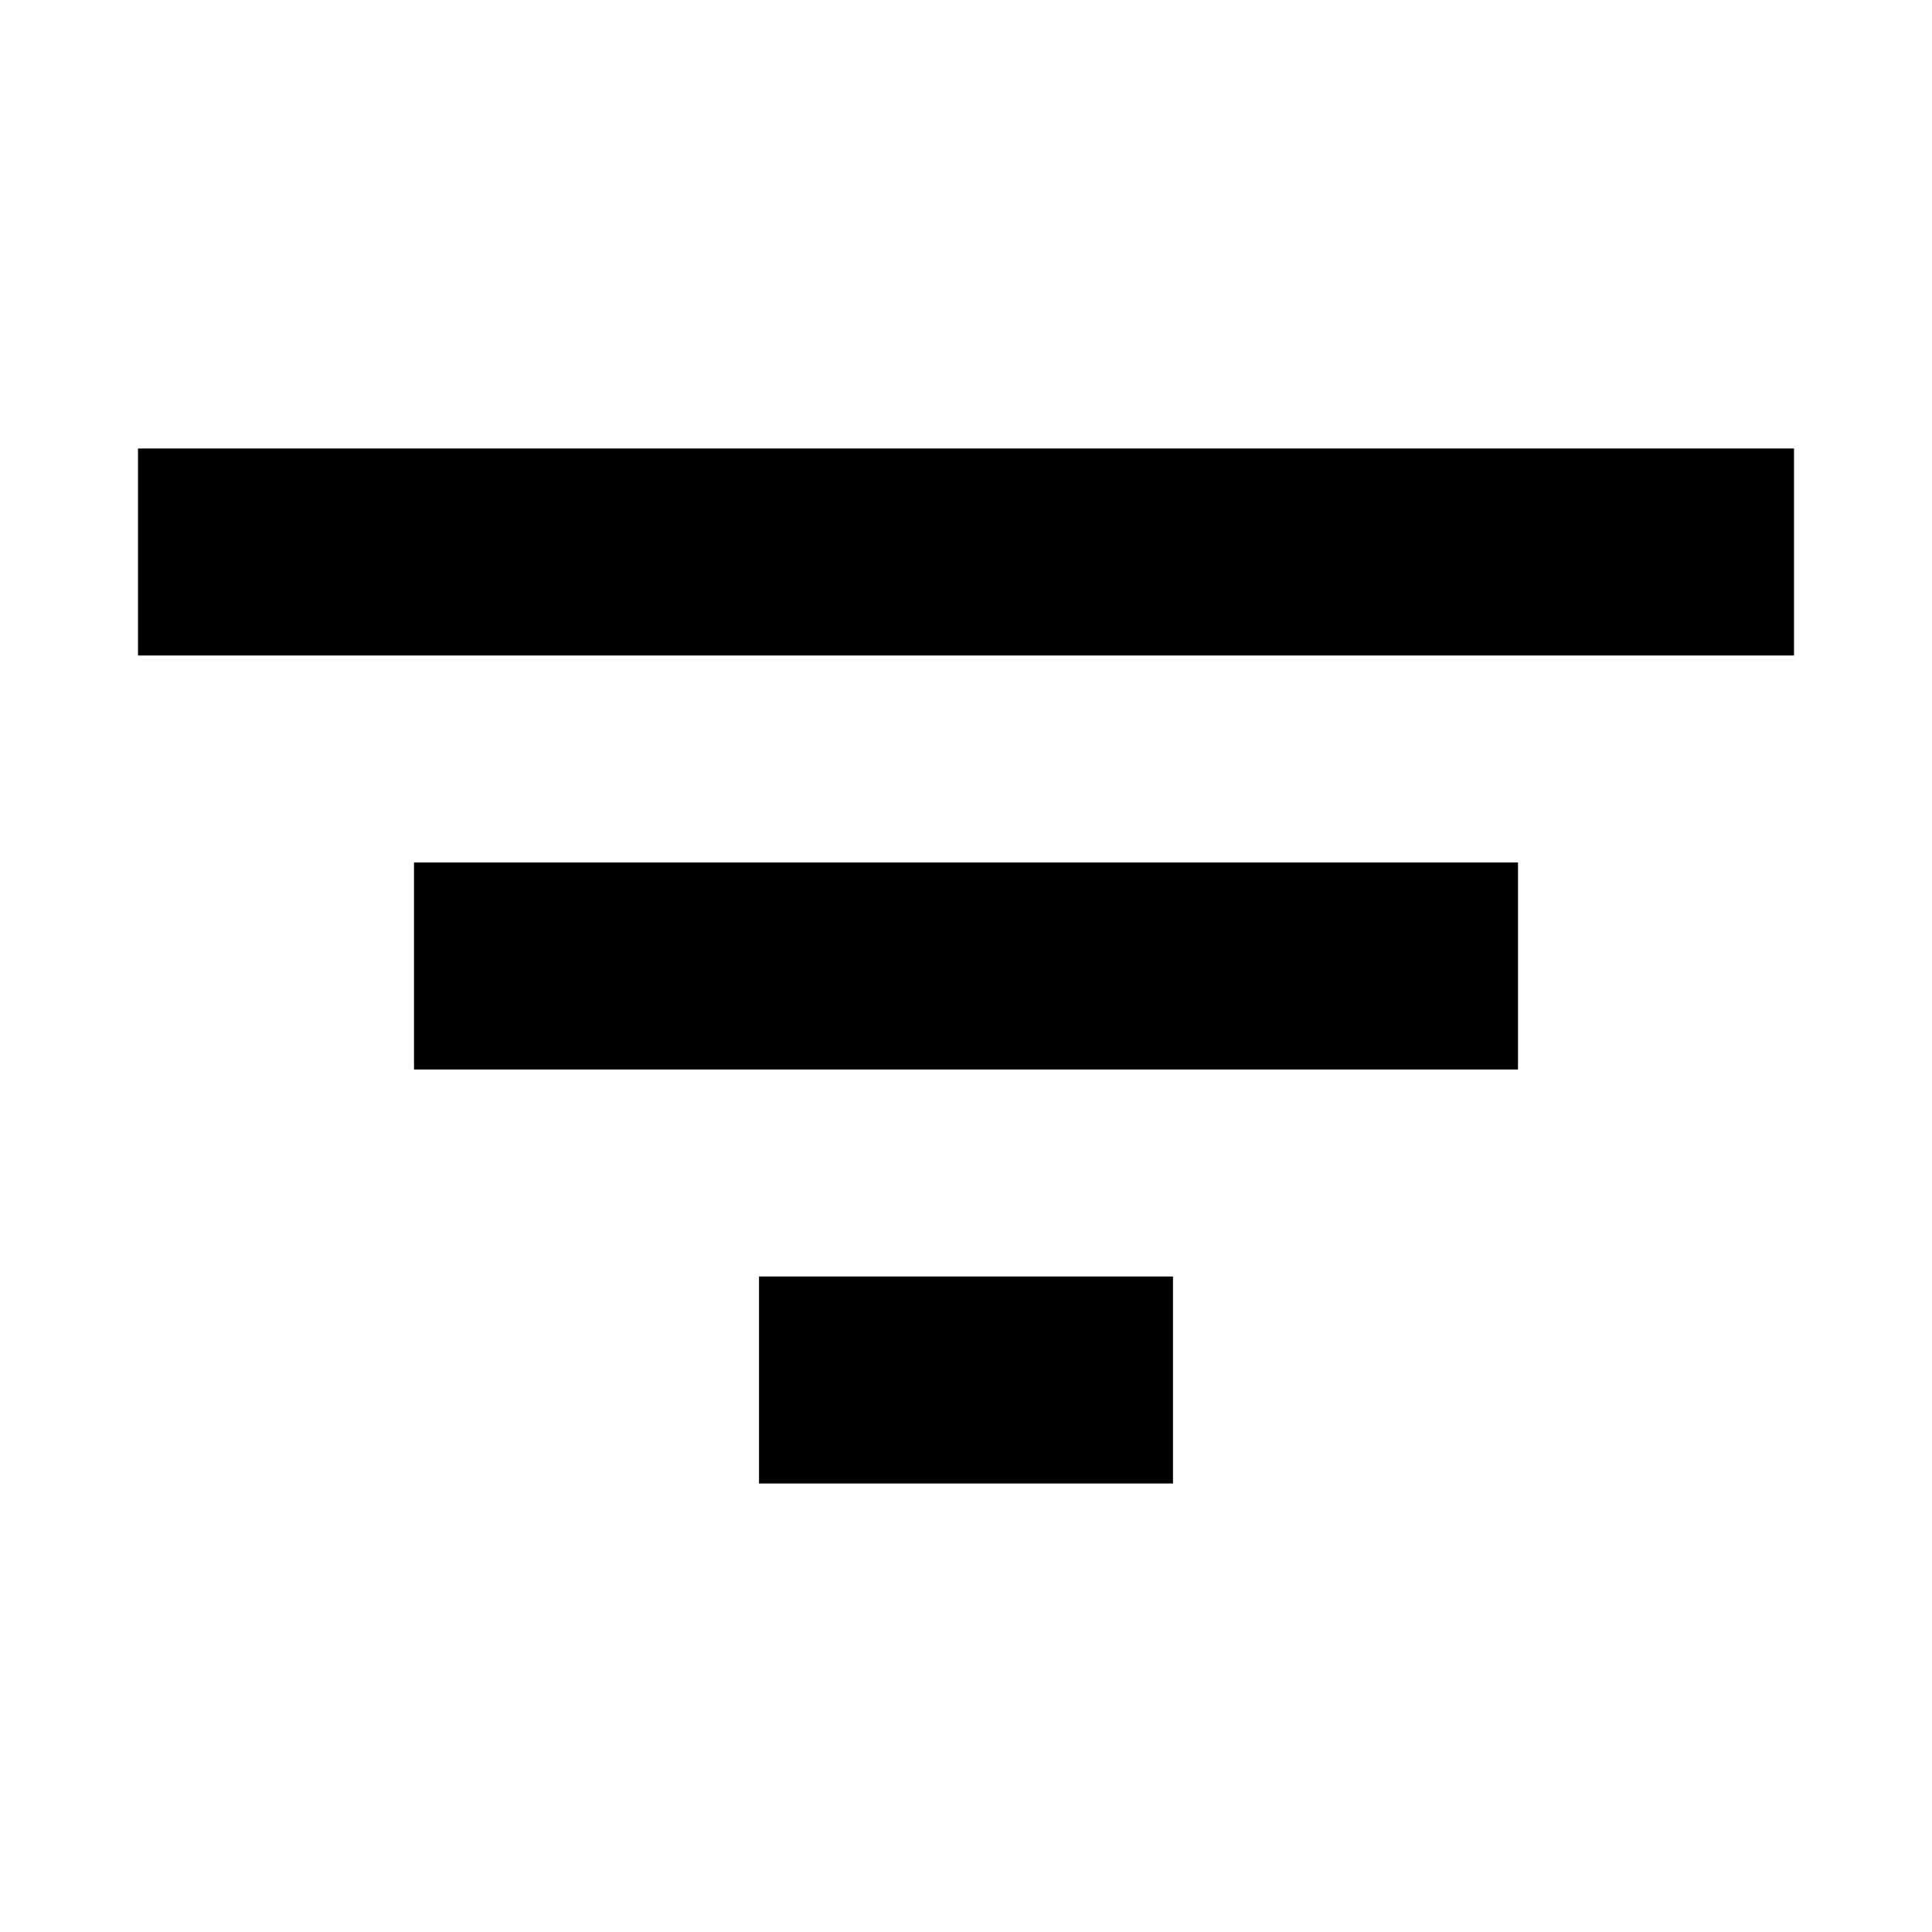 <svg id="Group_57774" data-name="Group 57774" xmlns="http://www.w3.org/2000/svg" width="28" height="28" viewBox="0 0 28 28">
  <rect id="Rectangle_2263" data-name="Rectangle 2263" width="28" height="28" fill="rgba(255,0,0,0)"/>
  <g id="Group_57613" data-name="Group 57613" transform="translate(2 8)" opacity="0.995">
    <line id="Line_8" data-name="Line 8" x2="24" fill="none" stroke="#000" stroke-width="3"/>
    <line id="Line_9" data-name="Line 9" x2="16" transform="translate(4 6)" fill="none" stroke="#000" stroke-width="3"/>
    <line id="Line_10" data-name="Line 10" x2="6" transform="translate(9 12)" fill="none" stroke="#000" stroke-width="3"/>
  </g>
</svg>
